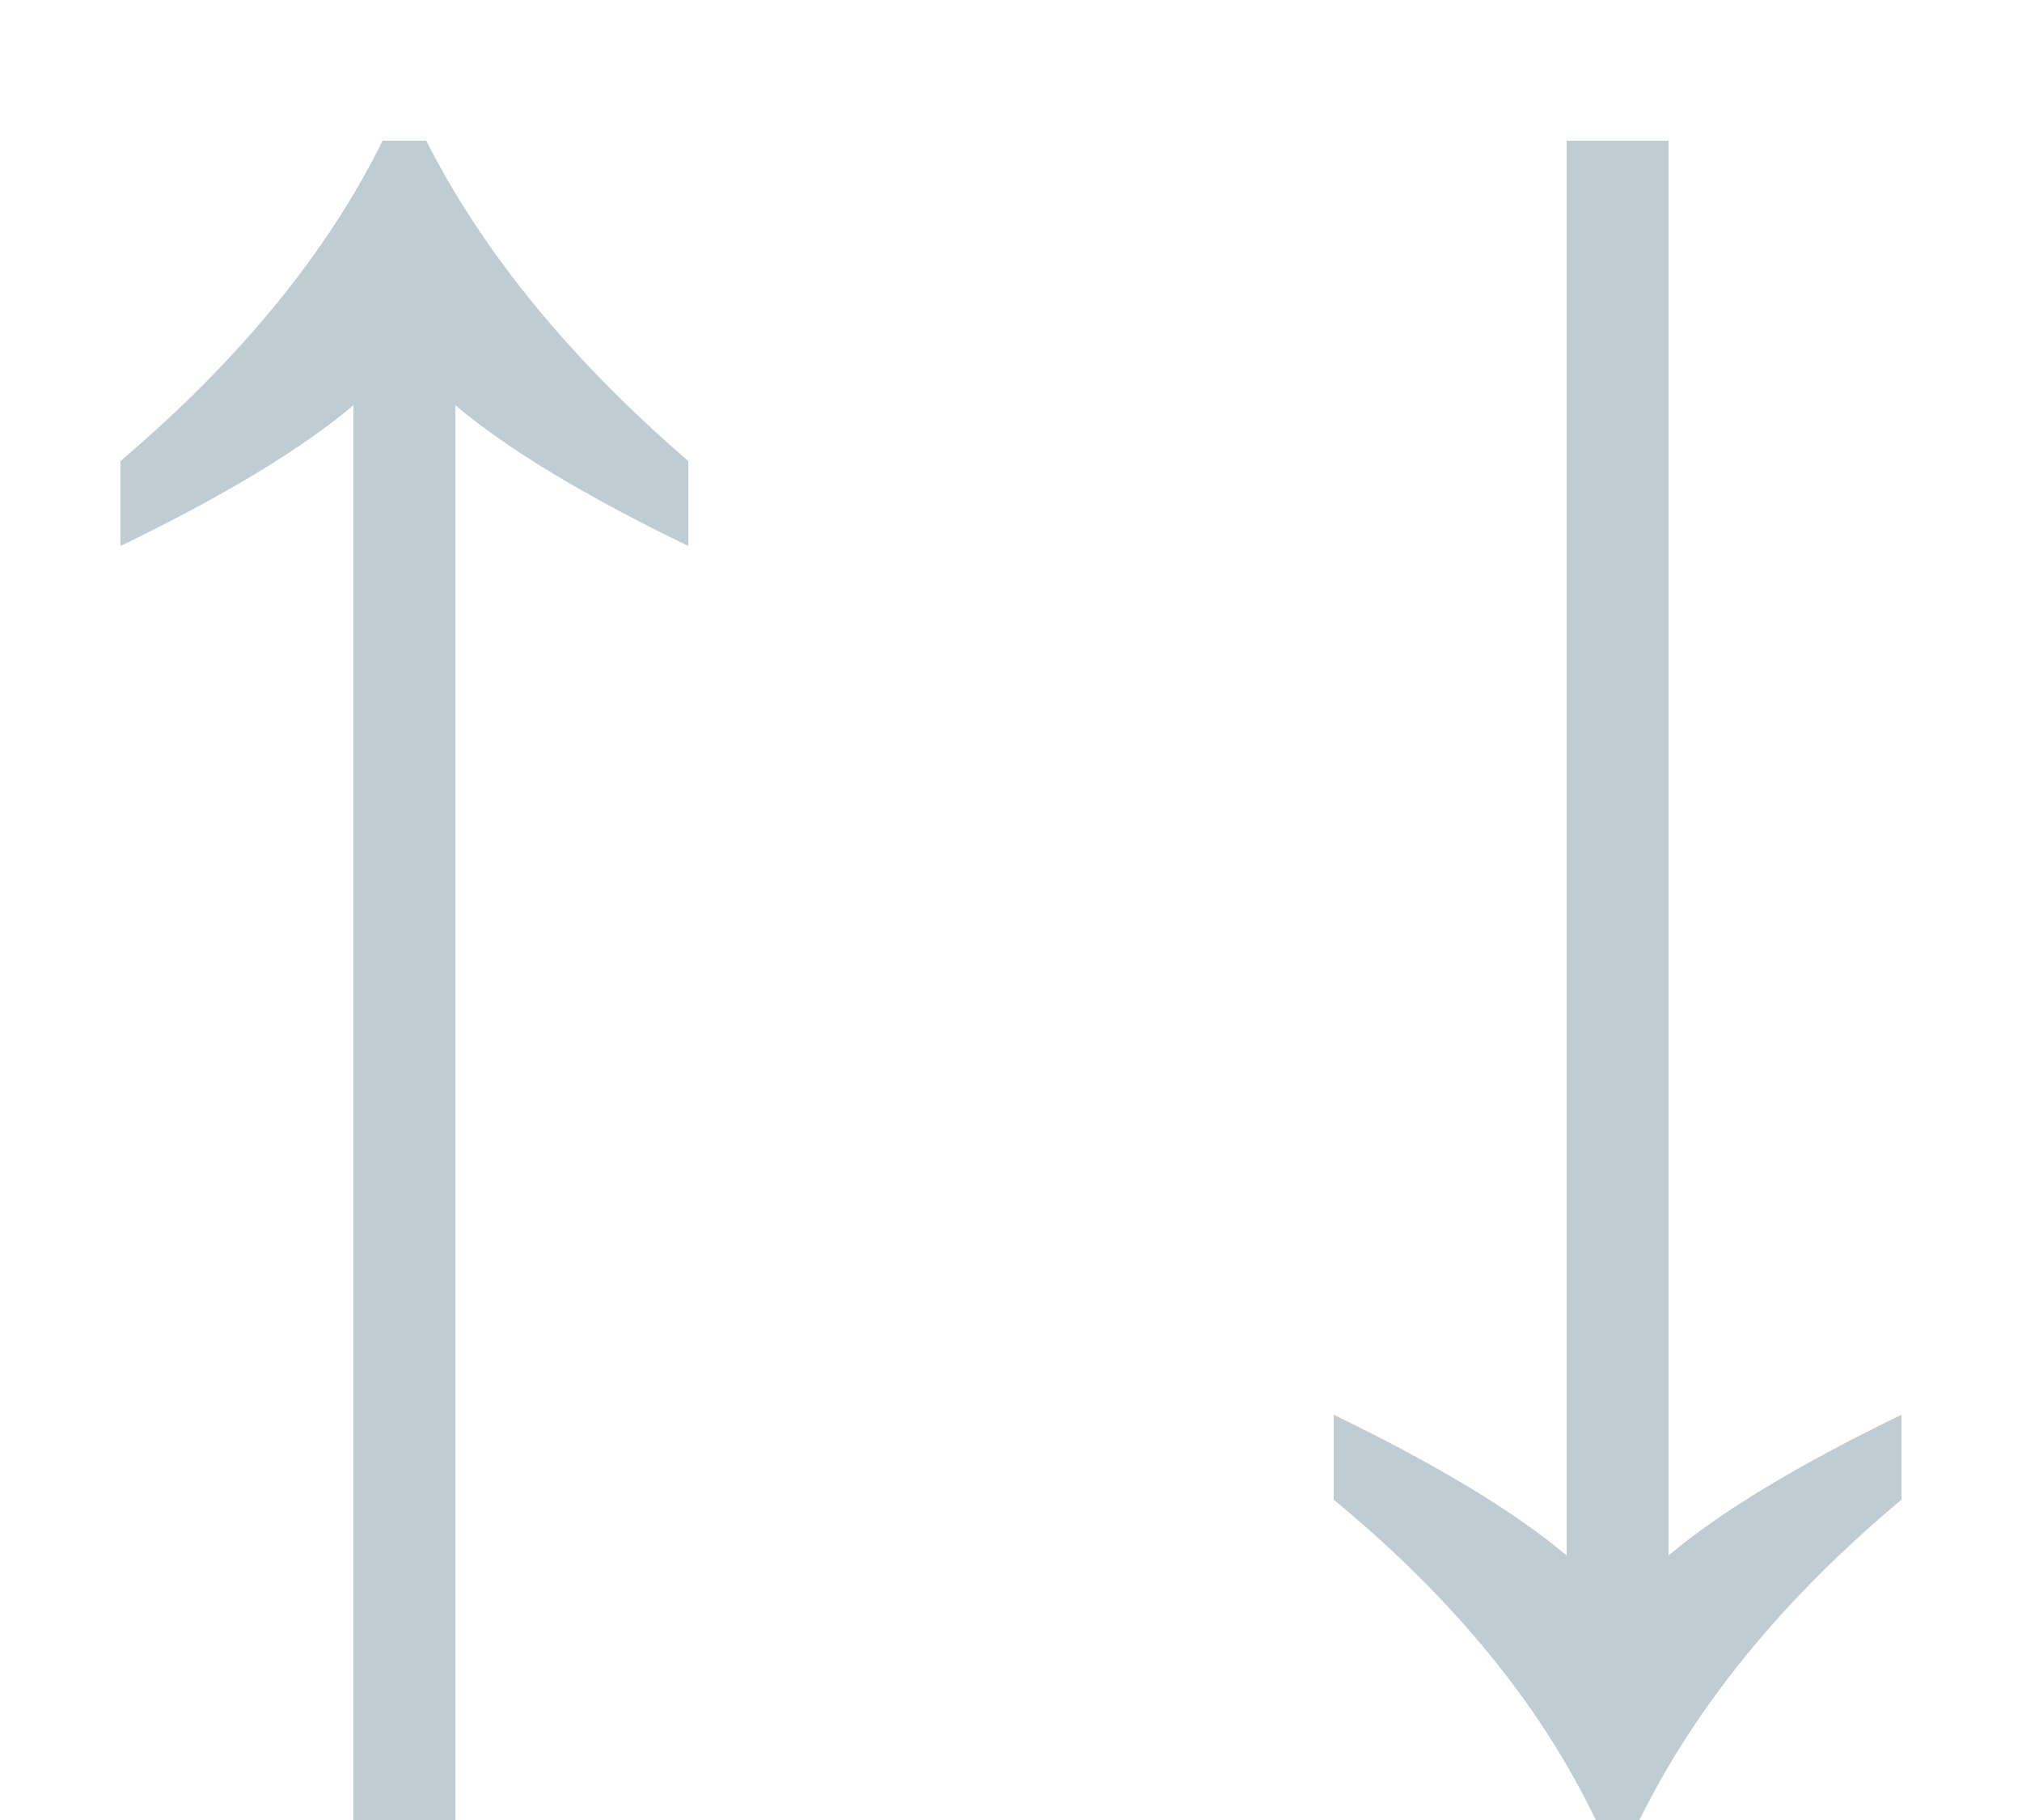 <svg width="10" height="9" fill="none" xmlns="http://www.w3.org/2000/svg"><path d="M1.748 9V2.004c-.256.216-.64.448-1.152.696v-.42C1.188 1.776 1.62 1.248 1.892.696h.216c.28.552.712 1.08 1.296 1.584v.42c-.512-.248-.896-.48-1.152-.696V9h-.504zm6.144 0c-.272-.568-.704-1.096-1.296-1.584v-.42c.512.248.896.48 1.152.696V.696h.504v6.996c.256-.216.64-.448 1.152-.696v.42C8.82 7.904 8.388 8.432 8.108 9h-.216z" fill="#C0CCD3"/></svg>